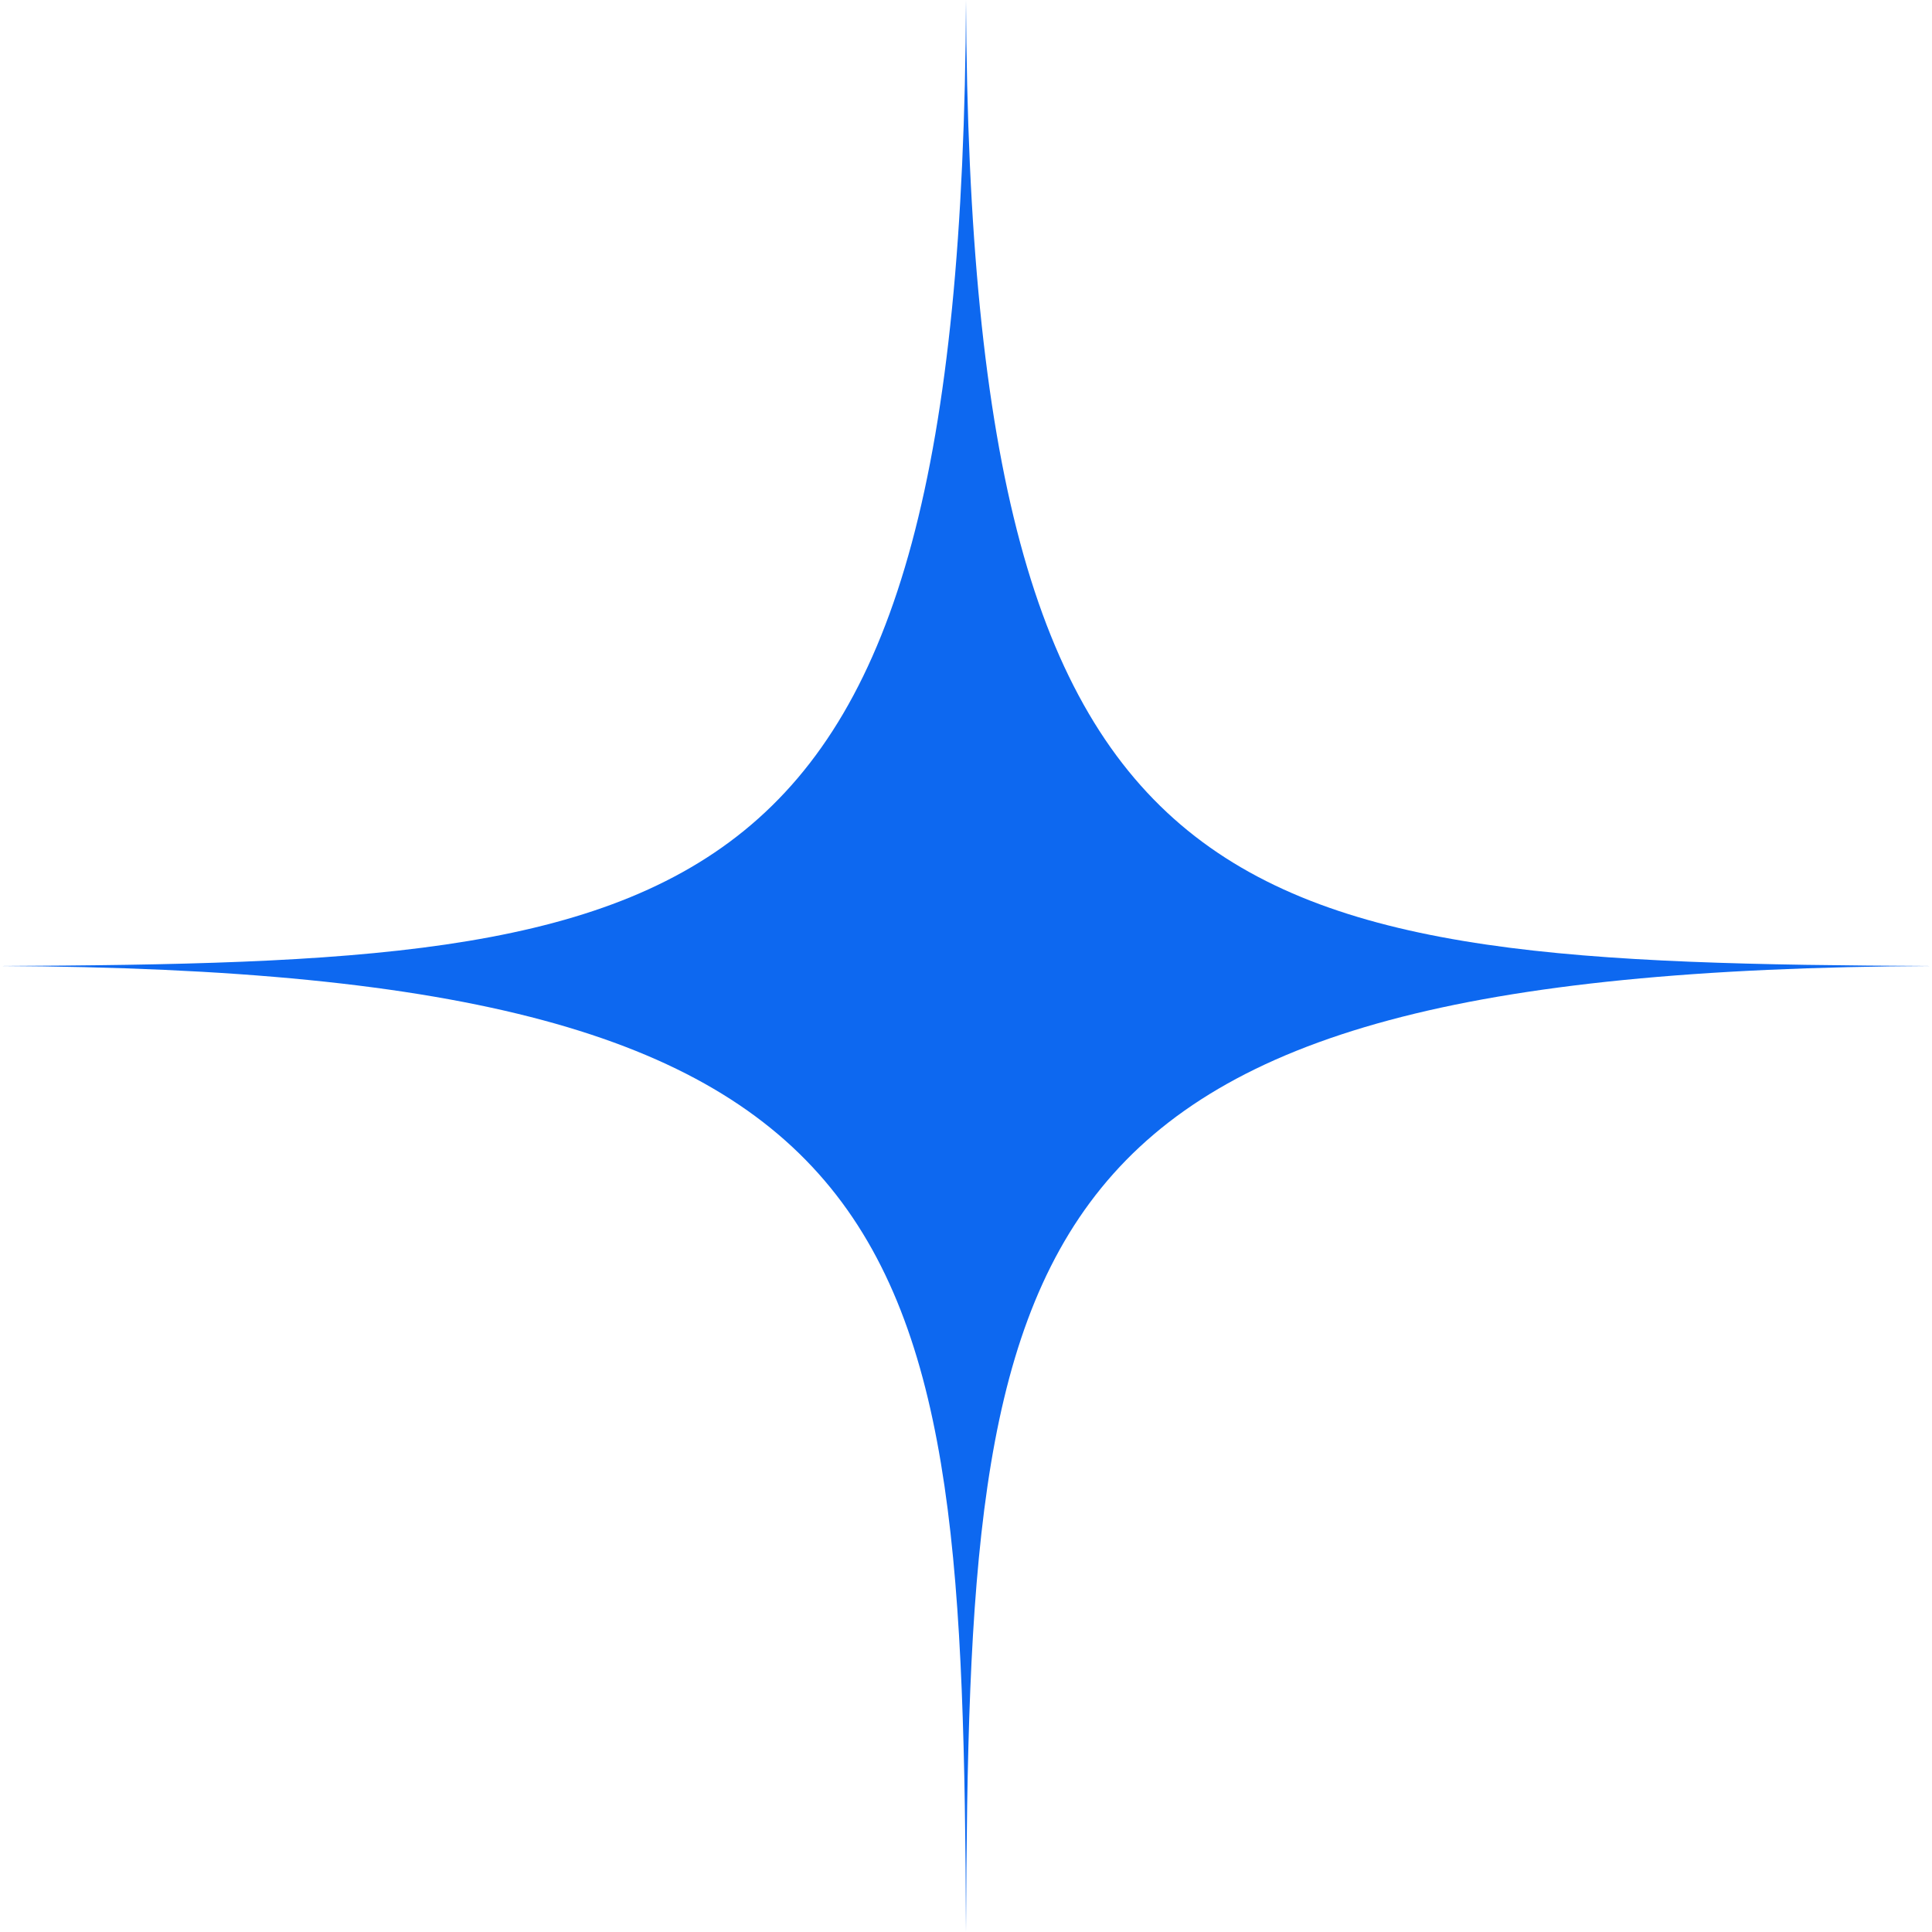 <svg width="23" height="23" viewBox="0 0 23 23" fill="none" xmlns="http://www.w3.org/2000/svg">
<path d="M23 11.5C11.922 11.551 11.539 14.662 11.5 23C11.461 14.658 11.074 11.551 0 11.5C8.342 11.461 11.449 11.074 11.5 0C11.551 11.078 14.662 11.461 23 11.5Z" fill="#0D68F0"/>
</svg>
